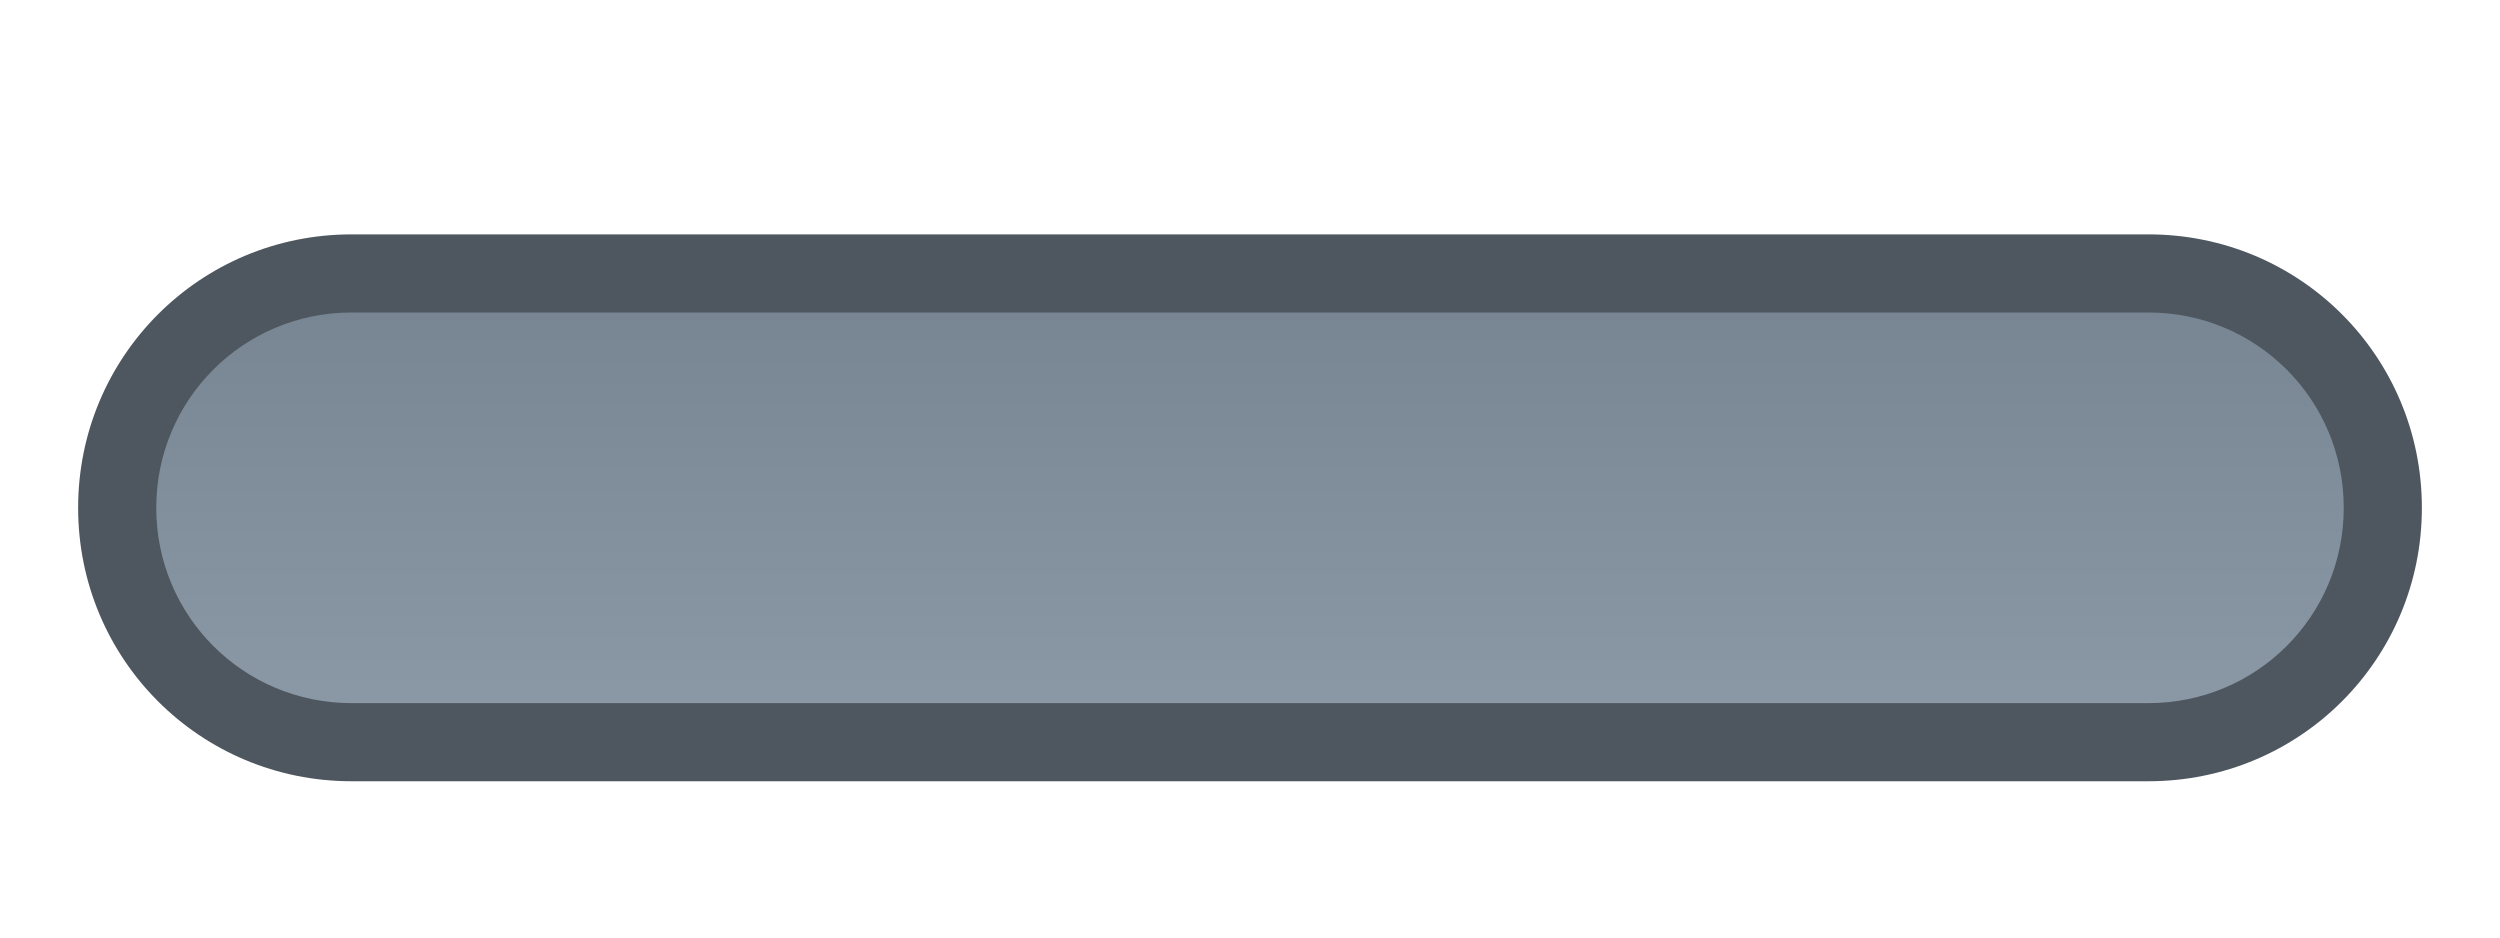 <svg xmlns="http://www.w3.org/2000/svg" xmlns:svg="http://www.w3.org/2000/svg" xmlns:xlink="http://www.w3.org/1999/xlink" id="svg2" width="32" height="12" version="1.1"><defs id="defs4"><linearGradient id="linearGradient3800"><stop id="stop3802" offset="0" stop-color="#778592" stop-opacity="1"/><stop id="stop3804" offset="1" stop-color="#8c99a6" stop-opacity="1"/></linearGradient><linearGradient id="linearGradient3806" x1="3.688" x2="9.357" y1="1036.407" y2="1036.407" gradientTransform="translate(1040.384,-1052.429)" gradientUnits="userSpaceOnUse" xlink:href="#linearGradient3800"/></defs><g id="layer1" transform="translate(0,-1040.362)"><rect id="rect3798" width="5.67" height="28.714" x="1044.072" y="-30.379" fill="url(#linearGradient3806)" fill-opacity="1" ry="2.564" transform="matrix(0,1,-1,0,0,0)"/><path id="rect3755" fill="#4e5760" fill-opacity="1" d="m 31,1046.862 c 0,-1.939 -1.561,-3.5 -3.5,-3.5 l -23,0 c -1.939,0 -3.5,1.561 -3.5,3.5 0,1.939 1.561,3.5 3.5,3.5 l 23,0 c 1.939,0 3.5,-1.561 3.5,-3.5 z m -1,0 c 0,1.385 -1.115,2.5 -2.5,2.5 l -23,0 c -1.385,0 -2.5,-1.115 -2.5,-2.5 0,-1.385 1.115,-2.5 2.5,-2.5 l 23,0 c 1.385,0 2.5,1.115 2.5,2.5 z"/></g></svg>